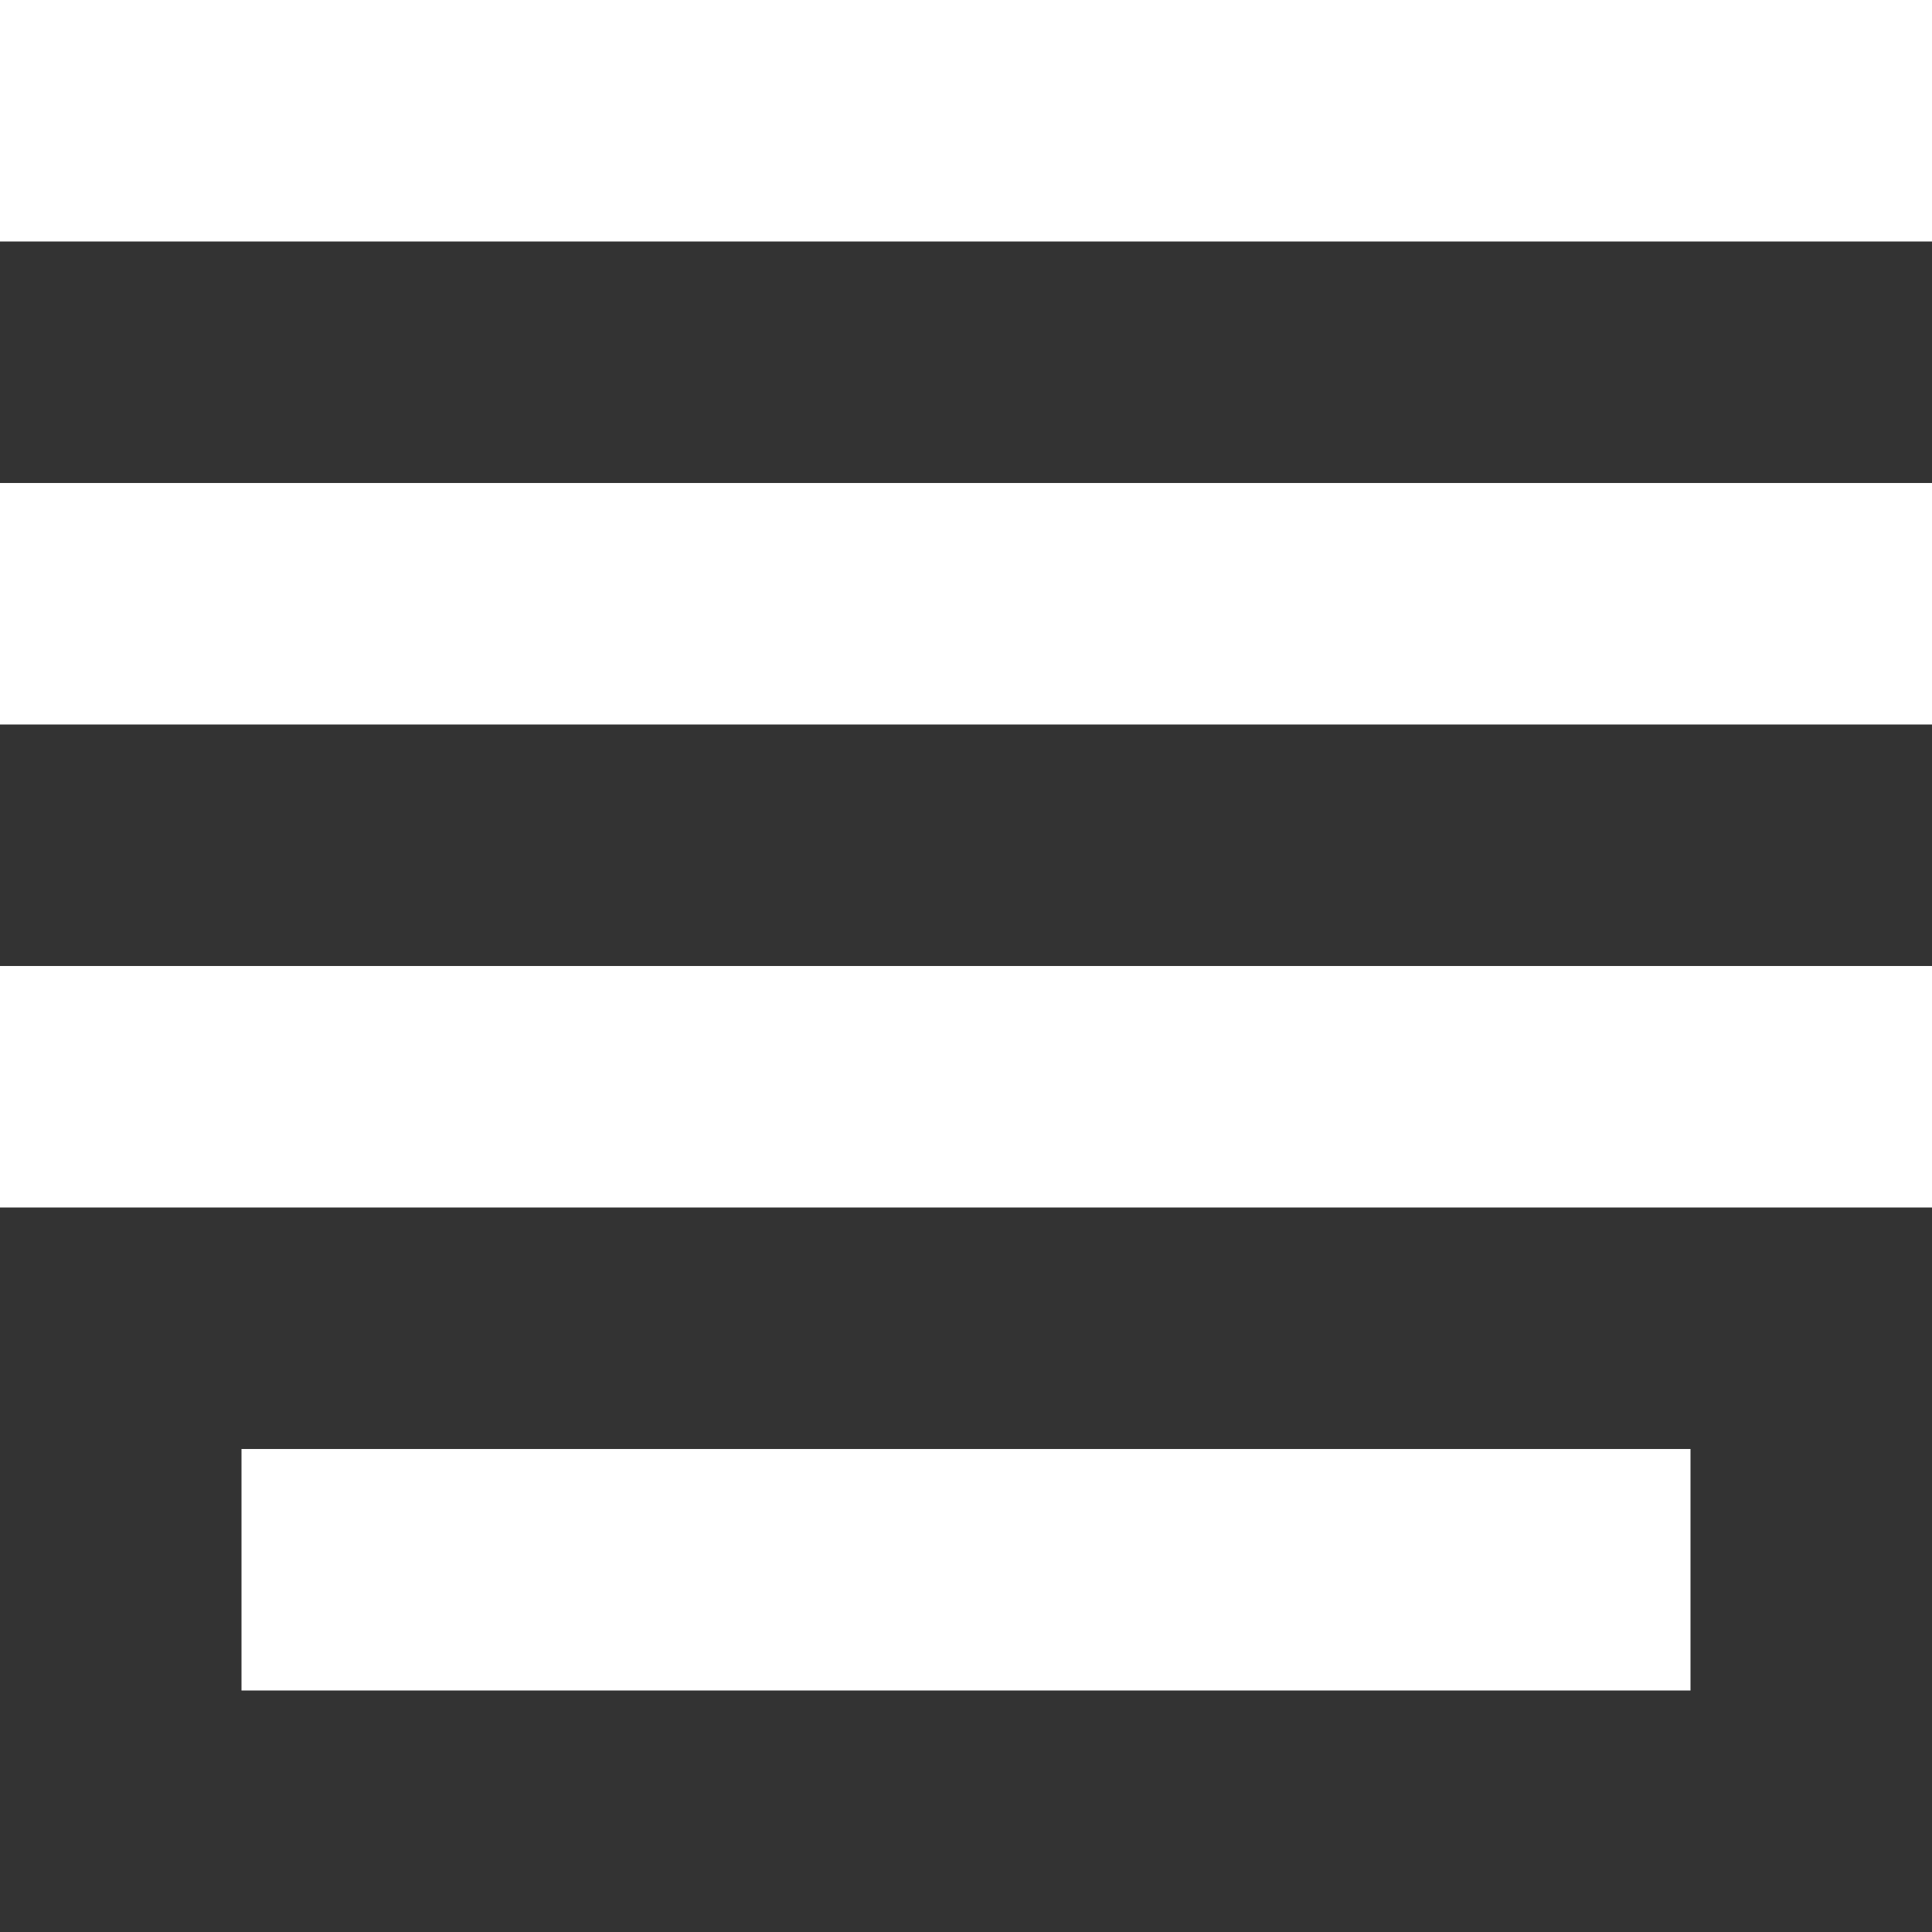 <svg xmlns="http://www.w3.org/2000/svg" width="8" height="8" viewBox="0 0 8 8">
  <rect x="0" y="0" width="8" height="8" fill="#333333" stroke="none"/>
  <path style="fill: #ffffff;" d="M0 0v1h8v-1h-8zm0 2v1h8v-1h-8zm0 2v1h8v-1h-8zm1 2v1h6v-1h-6z" />
</svg>